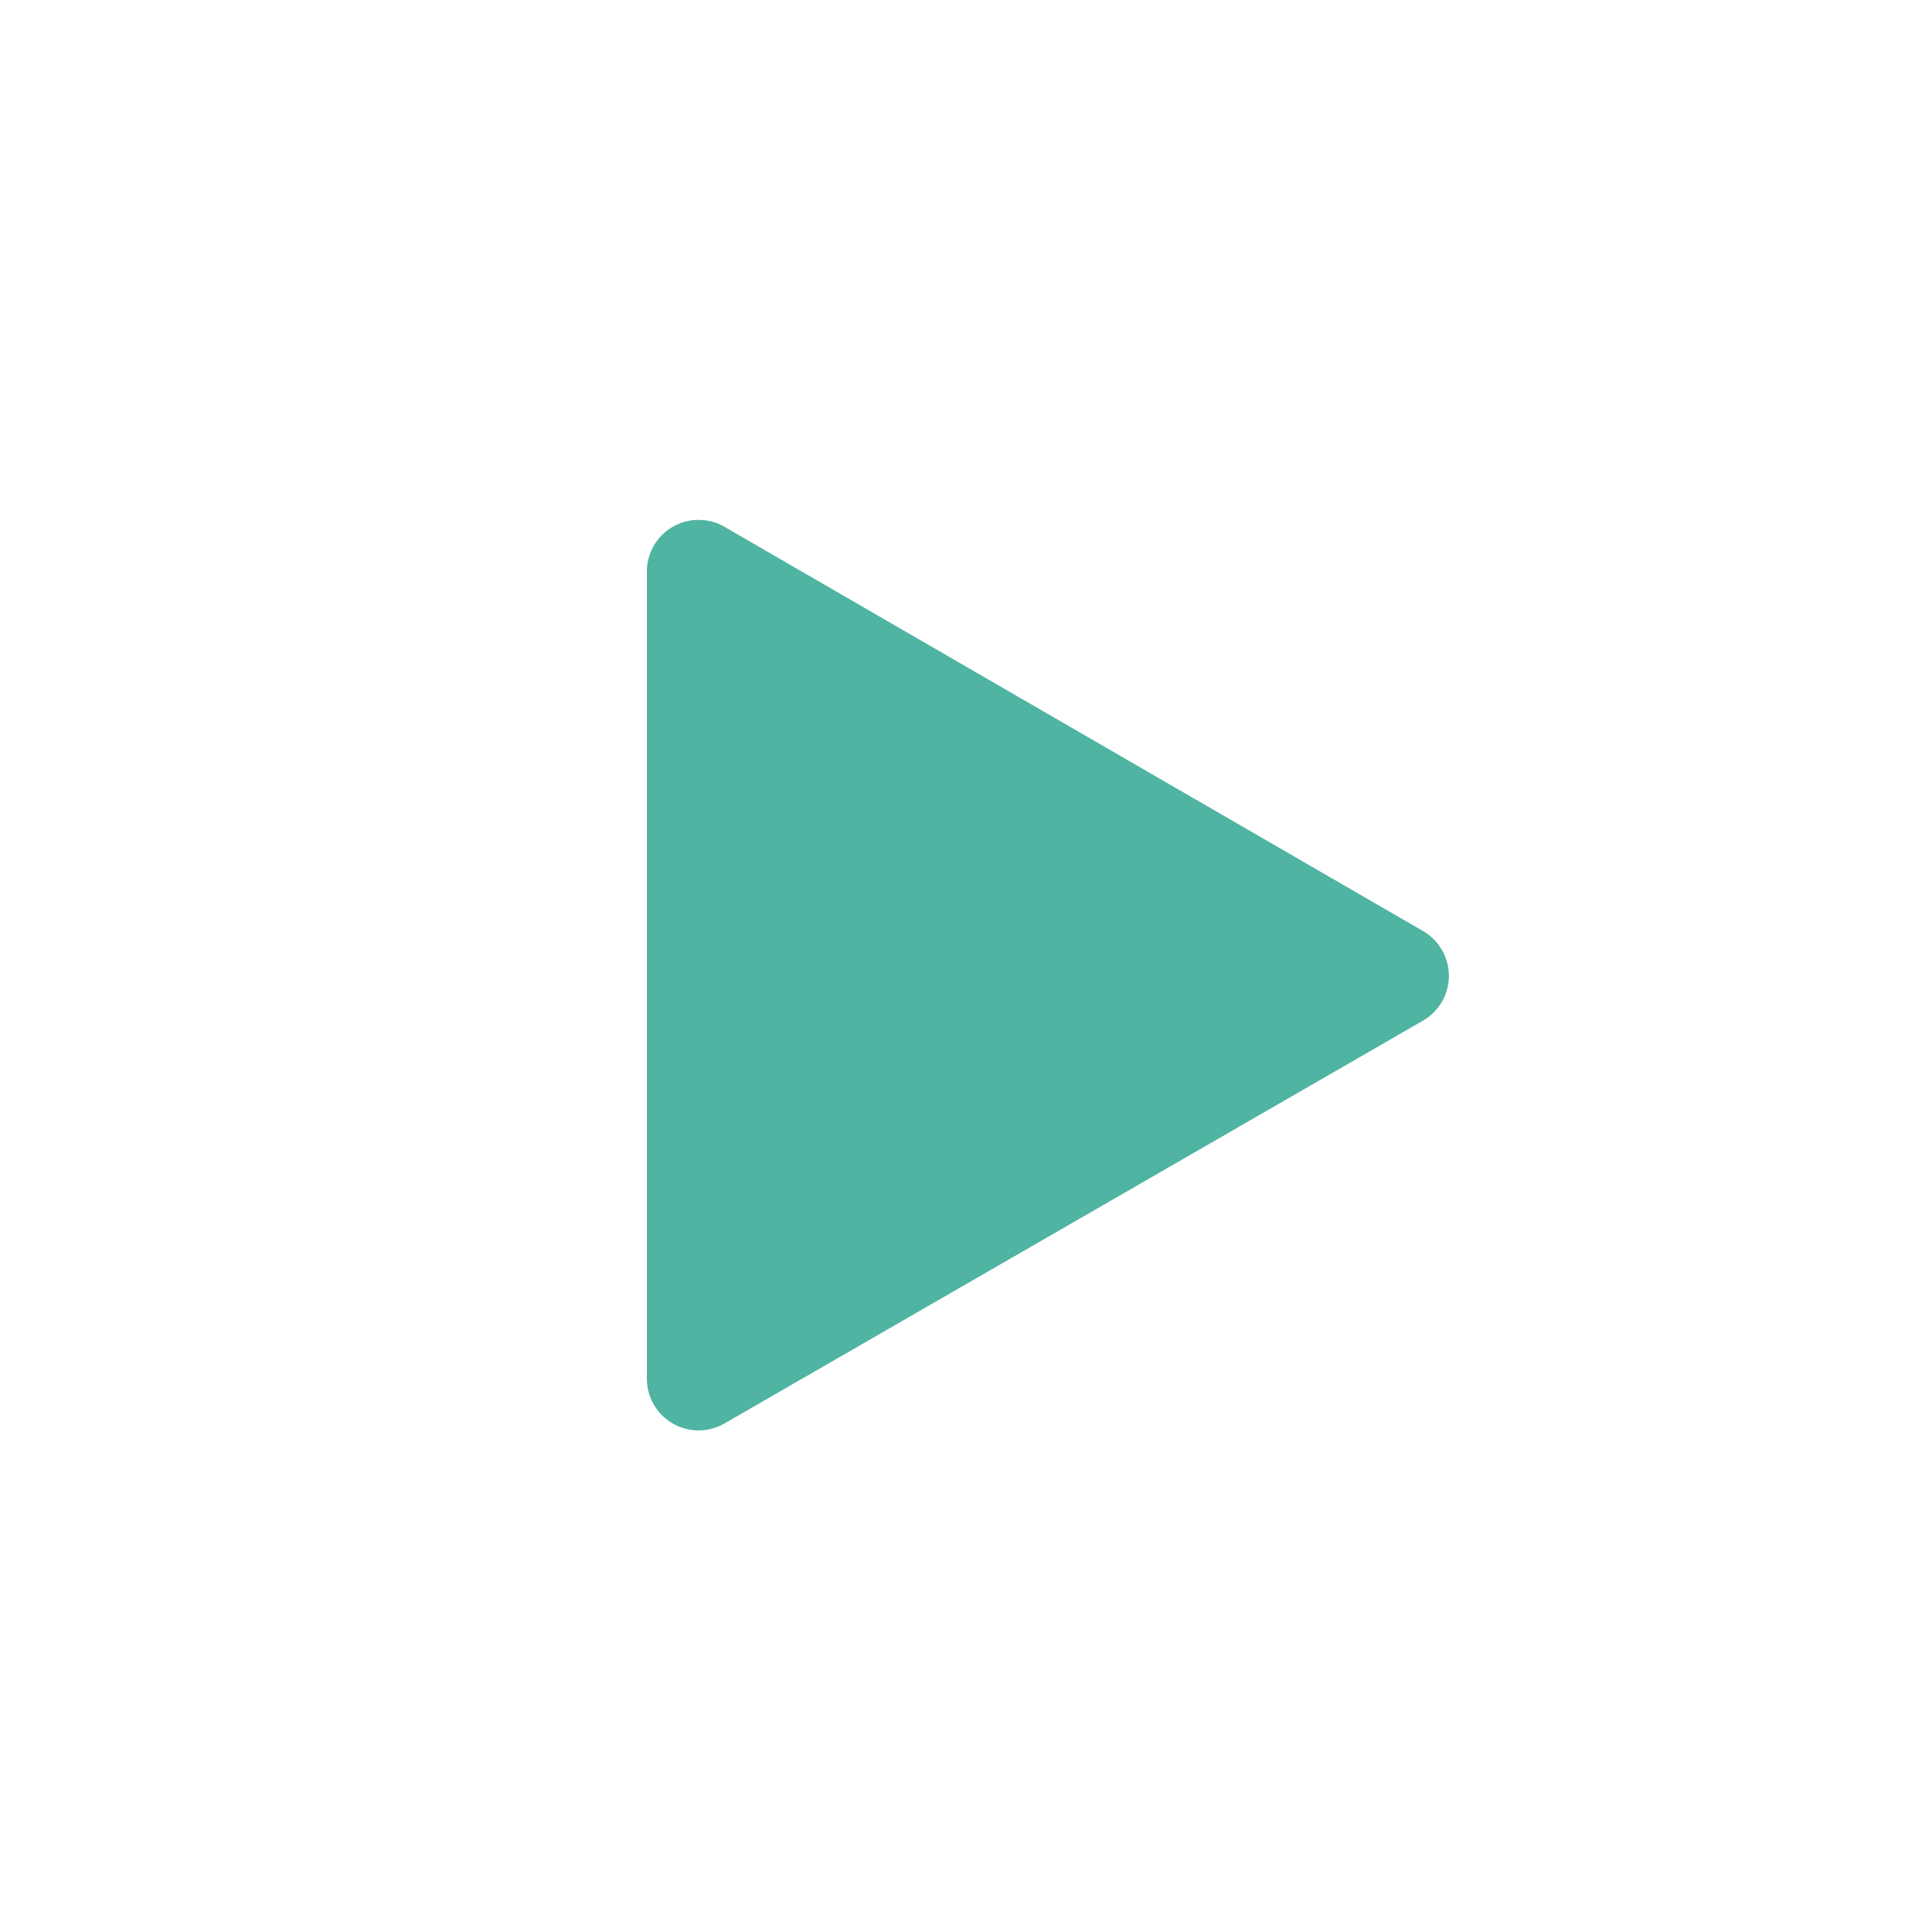 <svg id="Layer_2" data-name="Layer 2" xmlns="http://www.w3.org/2000/svg" viewBox="0 0 56 56"><defs><style>.cls-1{fill:#4fb4a2;}</style></defs><title>icon_0316</title><path class="cls-1" d="M41.27,27,21,15.27a1.5,1.5,0,0,0-2.25,1.3V40A1.5,1.5,0,0,0,21,41.26L41.27,29.57A1.5,1.5,0,0,0,41.27,27Z"/></svg>